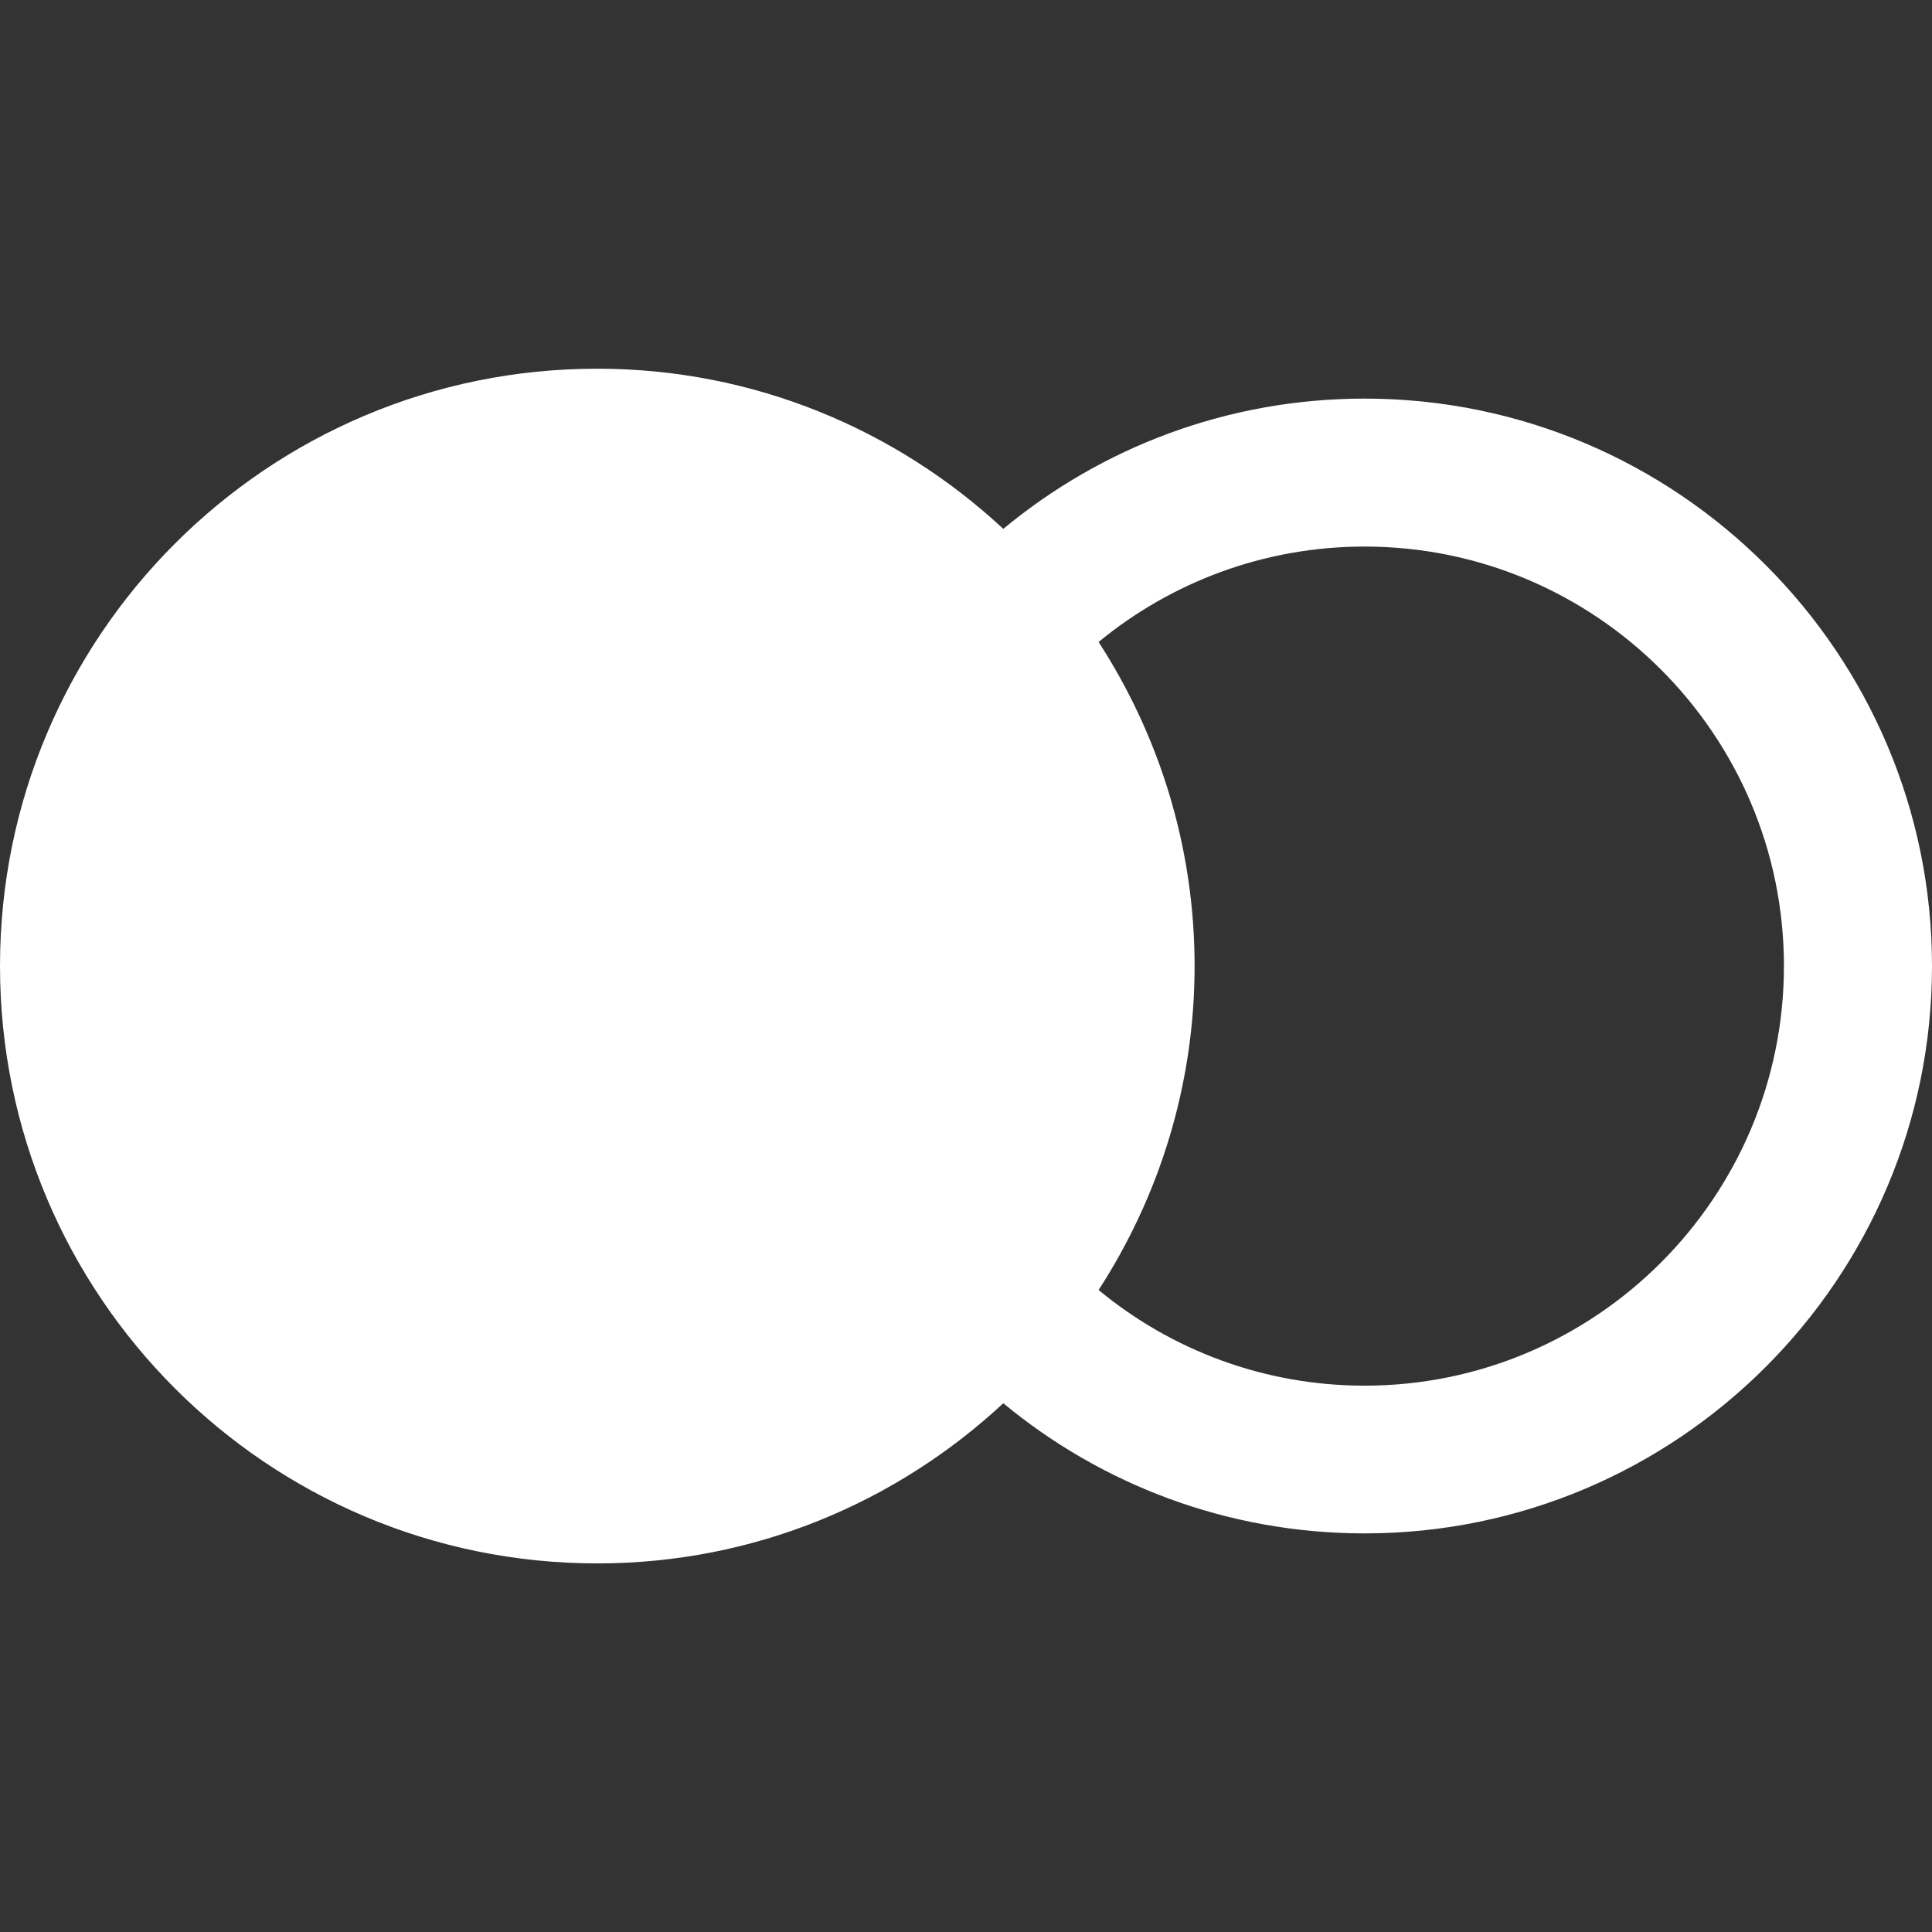 <?xml version="1.0" encoding="iso-8859-1"?>
<!-- Uploaded to: SVG Repo, www.svgrepo.com, Generator: SVG Repo Mixer Tools -->
<svg height="800px" width="800px" version="1.1" id="Capa_1" xmlns="http://www.w3.org/2000/svg" xmlns:xlink="http://www.w3.org/1999/xlink" 
	 viewBox="0 0 17.25 17.25" xml:space="preserve">
<rect x="0" y="0" width="17.25" height="17.25" fill="#333333" stroke="none"/>
<g>
	<path style="fill:#fff;" d="M12.184,3.559c-1.225,0-2.35,0.437-3.226,1.163c-0.952-0.885-2.224-1.43-3.625-1.43
		C2.388,3.291,0,5.679,0,8.625s2.388,5.334,5.333,5.334c1.402,0,2.673-0.545,3.625-1.43c0.876,0.725,2.001,1.162,3.226,1.162
		c2.793,0,5.066-2.272,5.066-5.066S14.977,3.559,12.184,3.559z M12.184,12.372c-0.9,0-1.729-0.32-2.375-0.854
		c0.539-0.833,0.857-1.825,0.857-2.893s-0.318-2.06-0.857-2.893C10.455,5.2,11.284,4.88,12.184,4.88c2.064,0,3.744,1.68,3.744,3.745
		S14.248,12.372,12.184,12.372z"/>
</g>
</svg>